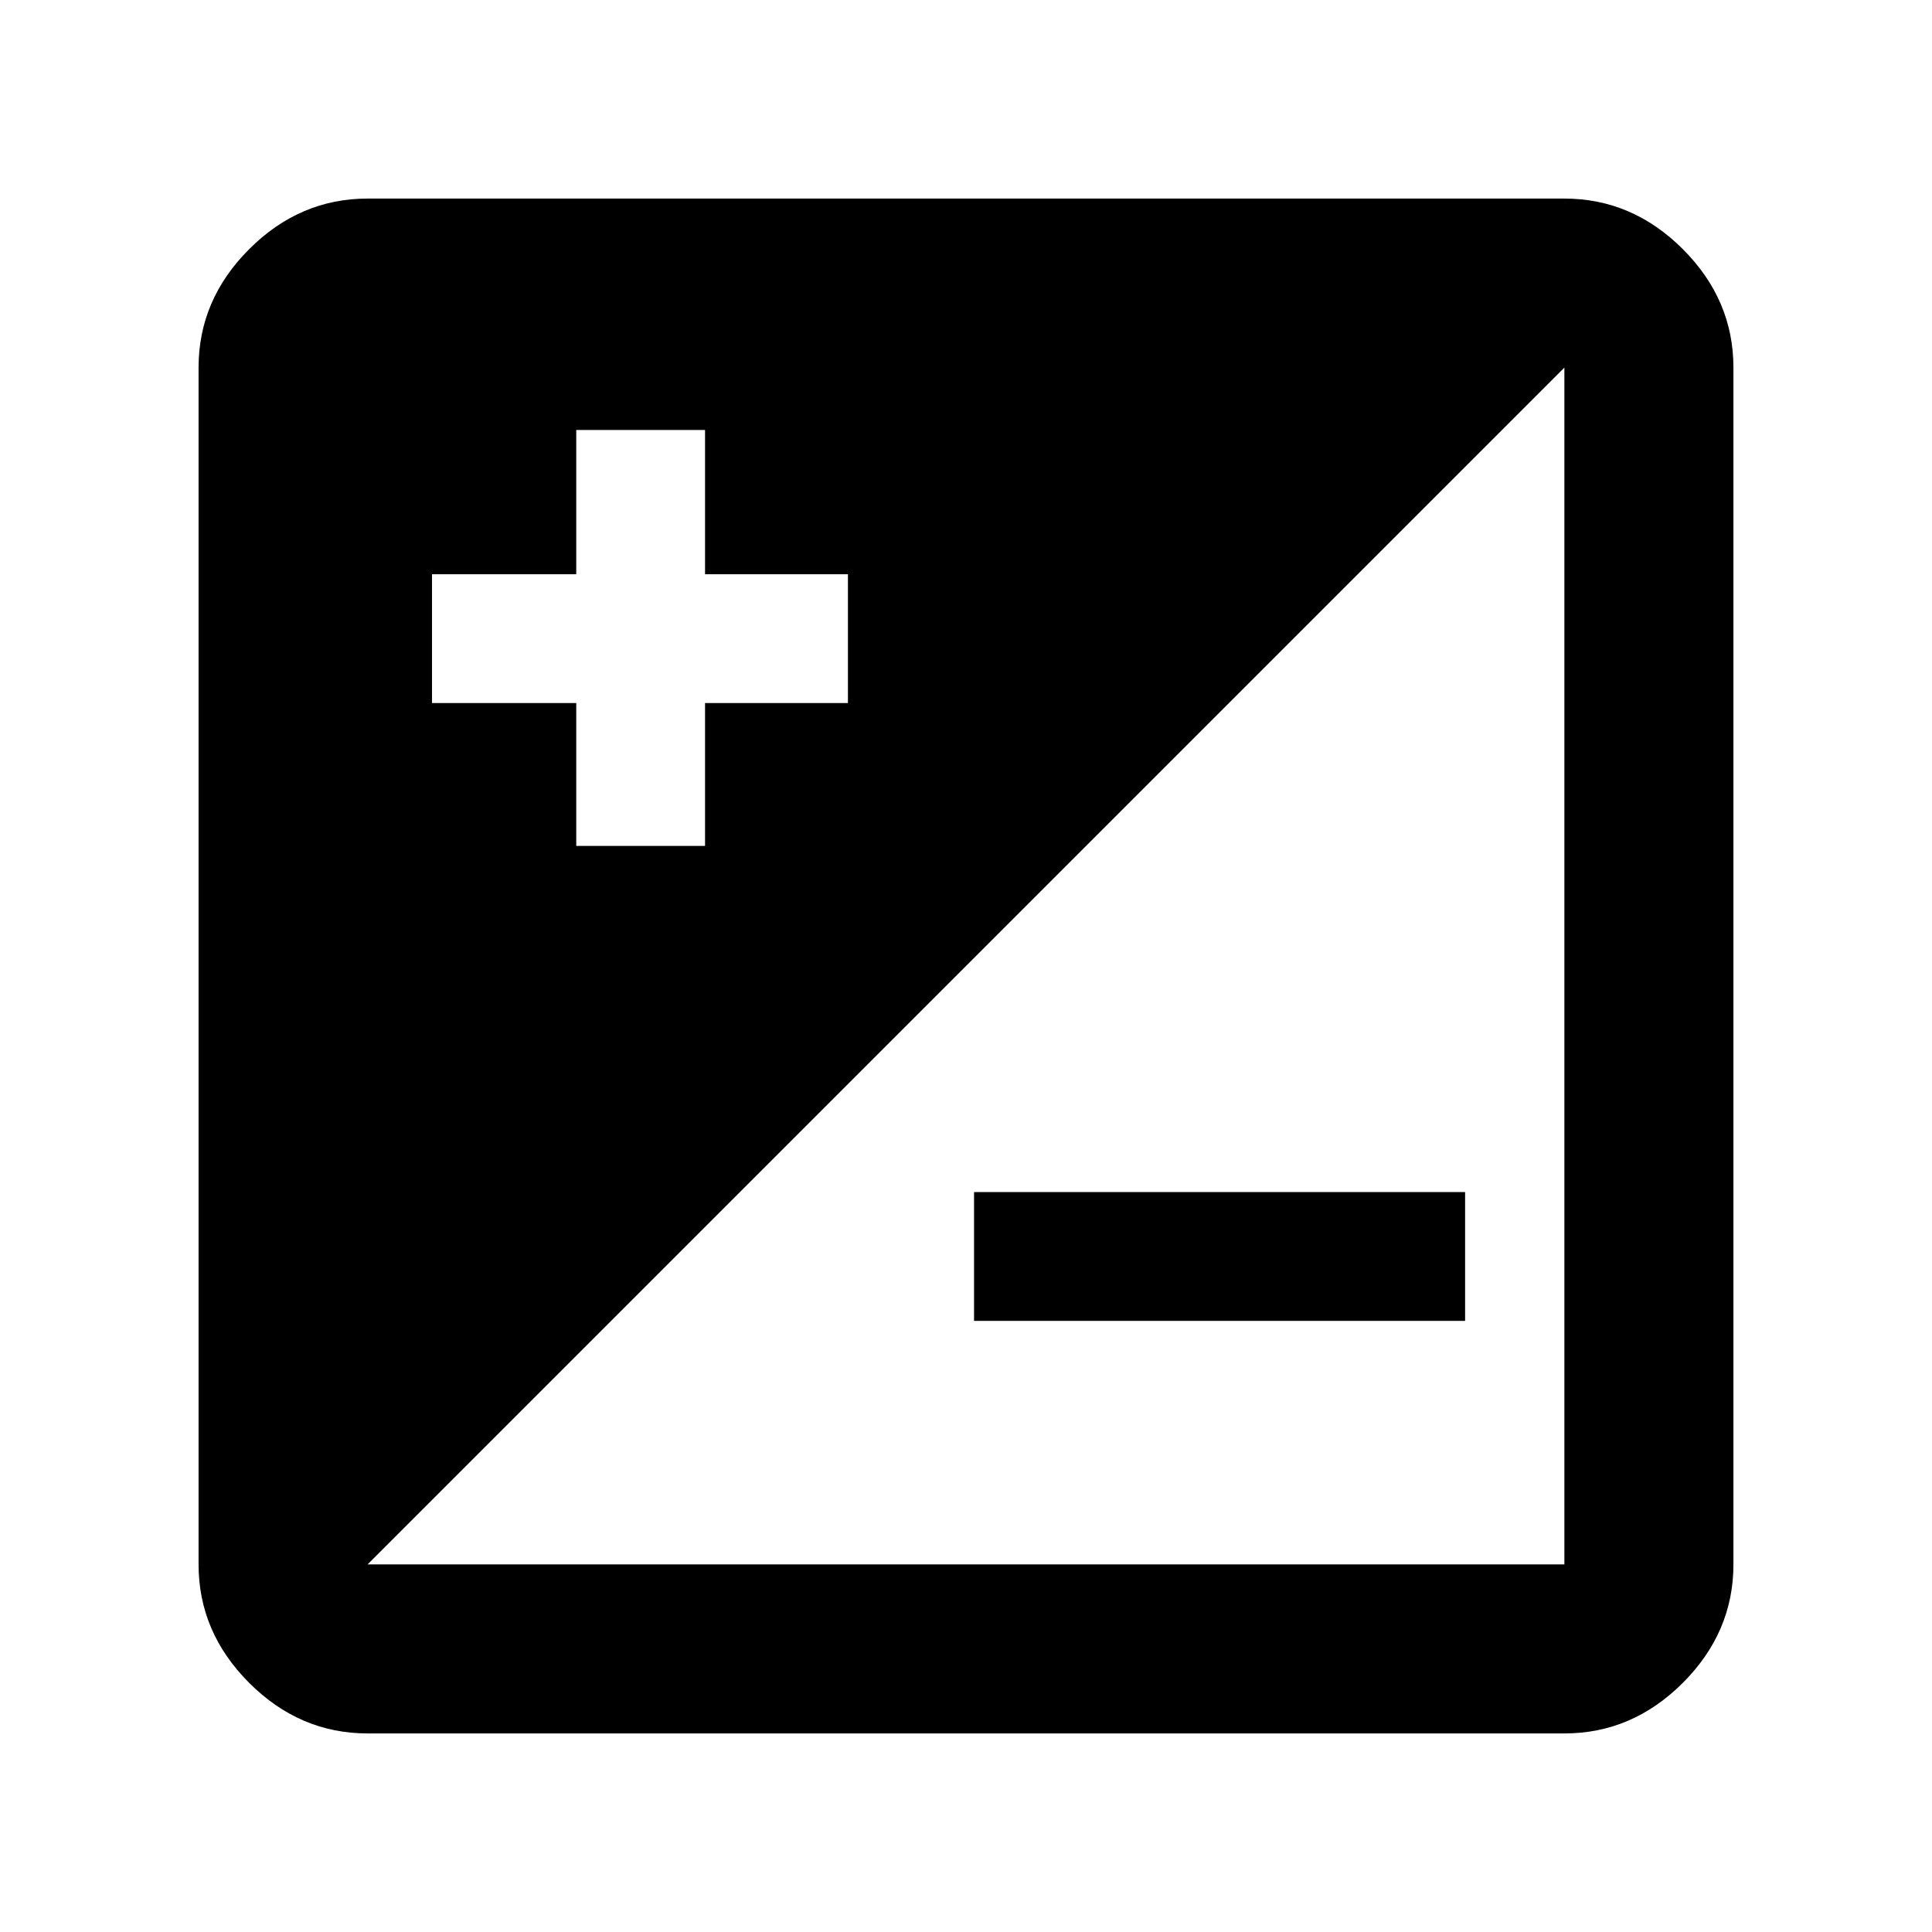 <svg xmlns="http://www.w3.org/2000/svg" height="40" viewBox="0 -960 960 960" width="40"><path d="M182.666-98.667q-33.724 0-58.862-25.137-25.137-25.138-25.137-58.862v-594.668q0-33.724 25.137-58.862 25.138-25.137 58.862-25.137h594.668q33.724 0 58.862 25.137 25.137 25.138 25.137 58.862v594.668q0 33.724-25.137 58.862-25.138 25.137-58.862 25.137H182.666Zm0-83.999h594.668v-594.668L182.666-182.666ZM728-303.667H484v-63.999h244v63.999Zm-513.333-307h71.667v71h63.999v-71h71v-63.999h-71v-71.667h-63.999v71.667h-71.667v63.999Z"/></svg>